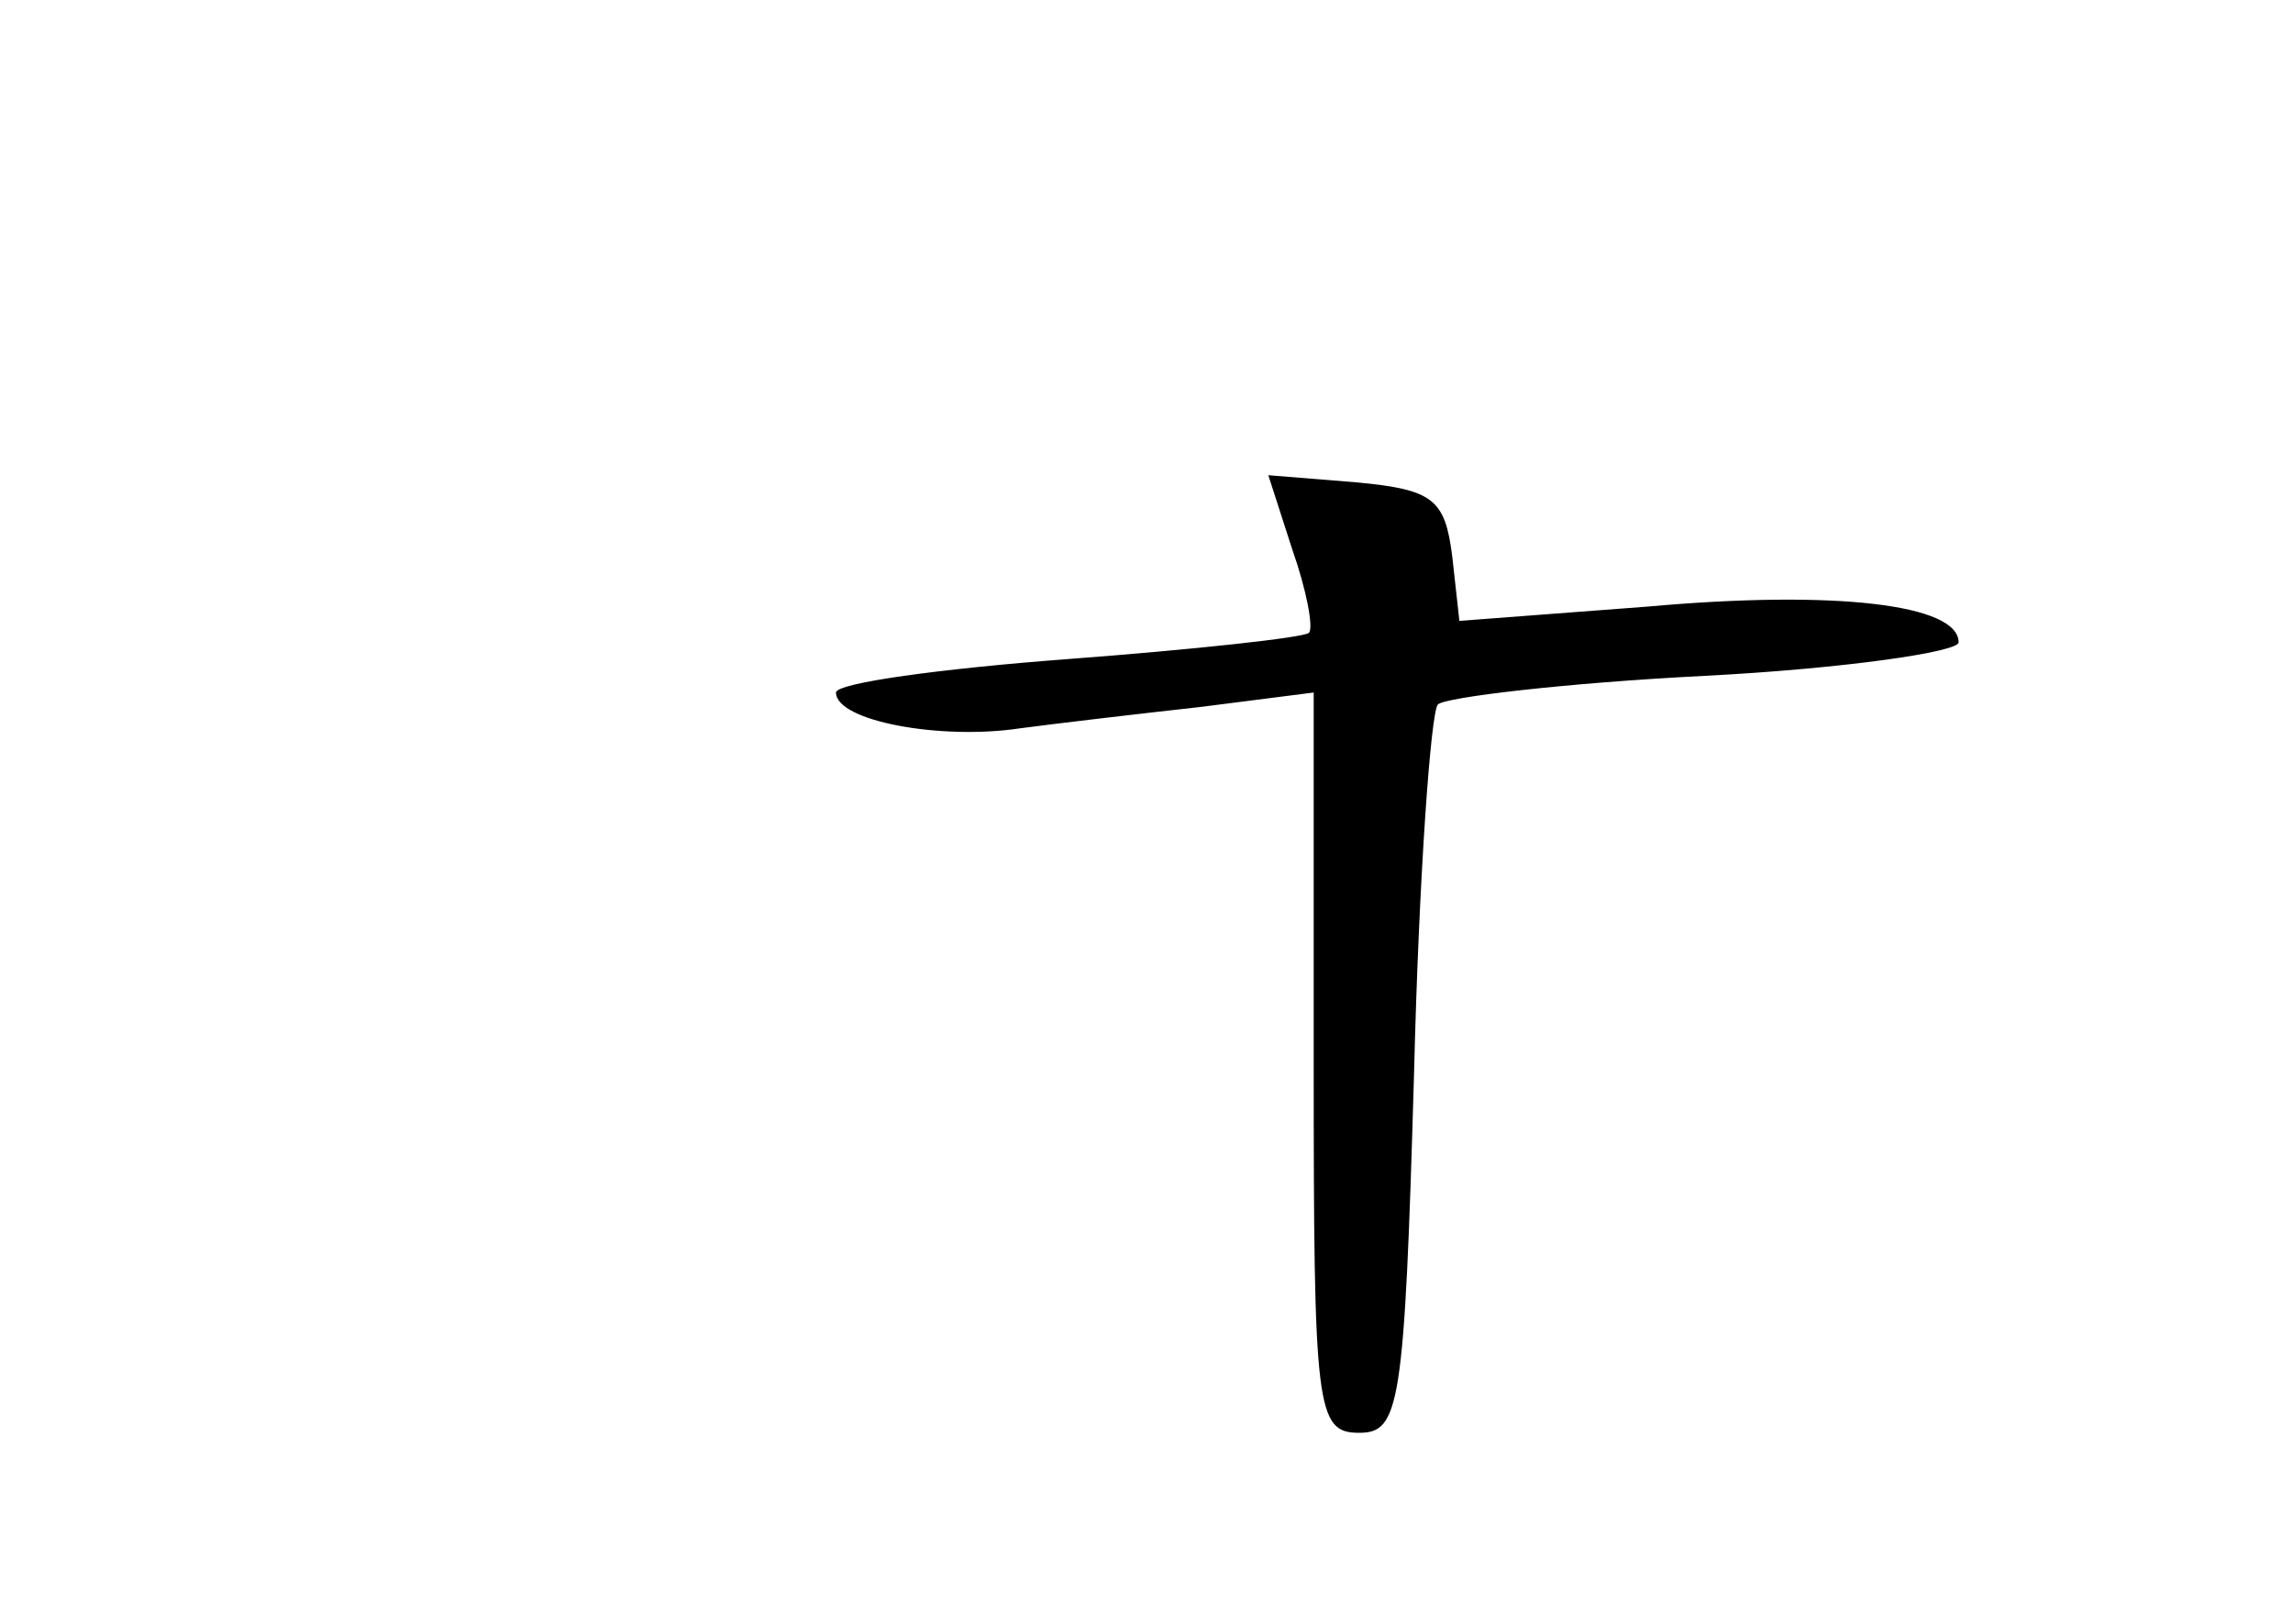 <?xml version="1.0" standalone="no"?>
<!DOCTYPE svg PUBLIC "-//W3C//DTD SVG 20010904//EN"
 "http://www.w3.org/TR/2001/REC-SVG-20010904/DTD/svg10.dtd">
<svg version="1.0" xmlns="http://www.w3.org/2000/svg"
 width="96pt" height="68pt" viewBox="0 0 96 68"
 preserveAspectRatio="xMidYMid meet">
<g transform="translate(0,68) scale(0.1,-0.1)"
fill="#000000" stroke="none">
<path d="M541 450 c6 -17 9 -33 7 -35 -2 -2 -48 -7 -101 -11 -53 -4 -97 -10
-97 -14 0 -12 44 -20 77 -15 15 2 49 6 76 9 l47 6 0 -155 c0 -145 1 -155 19
-155 17 0 19 11 23 150 2 82 7 152 10 155 3 3 53 9 112 12 58 3 106 10 106 14
0 16 -52 22 -130 15 l-79 -6 -3 27 c-3 24 -8 28 -40 31 l-37 3 10 -31z"/>
</g>
</svg>
